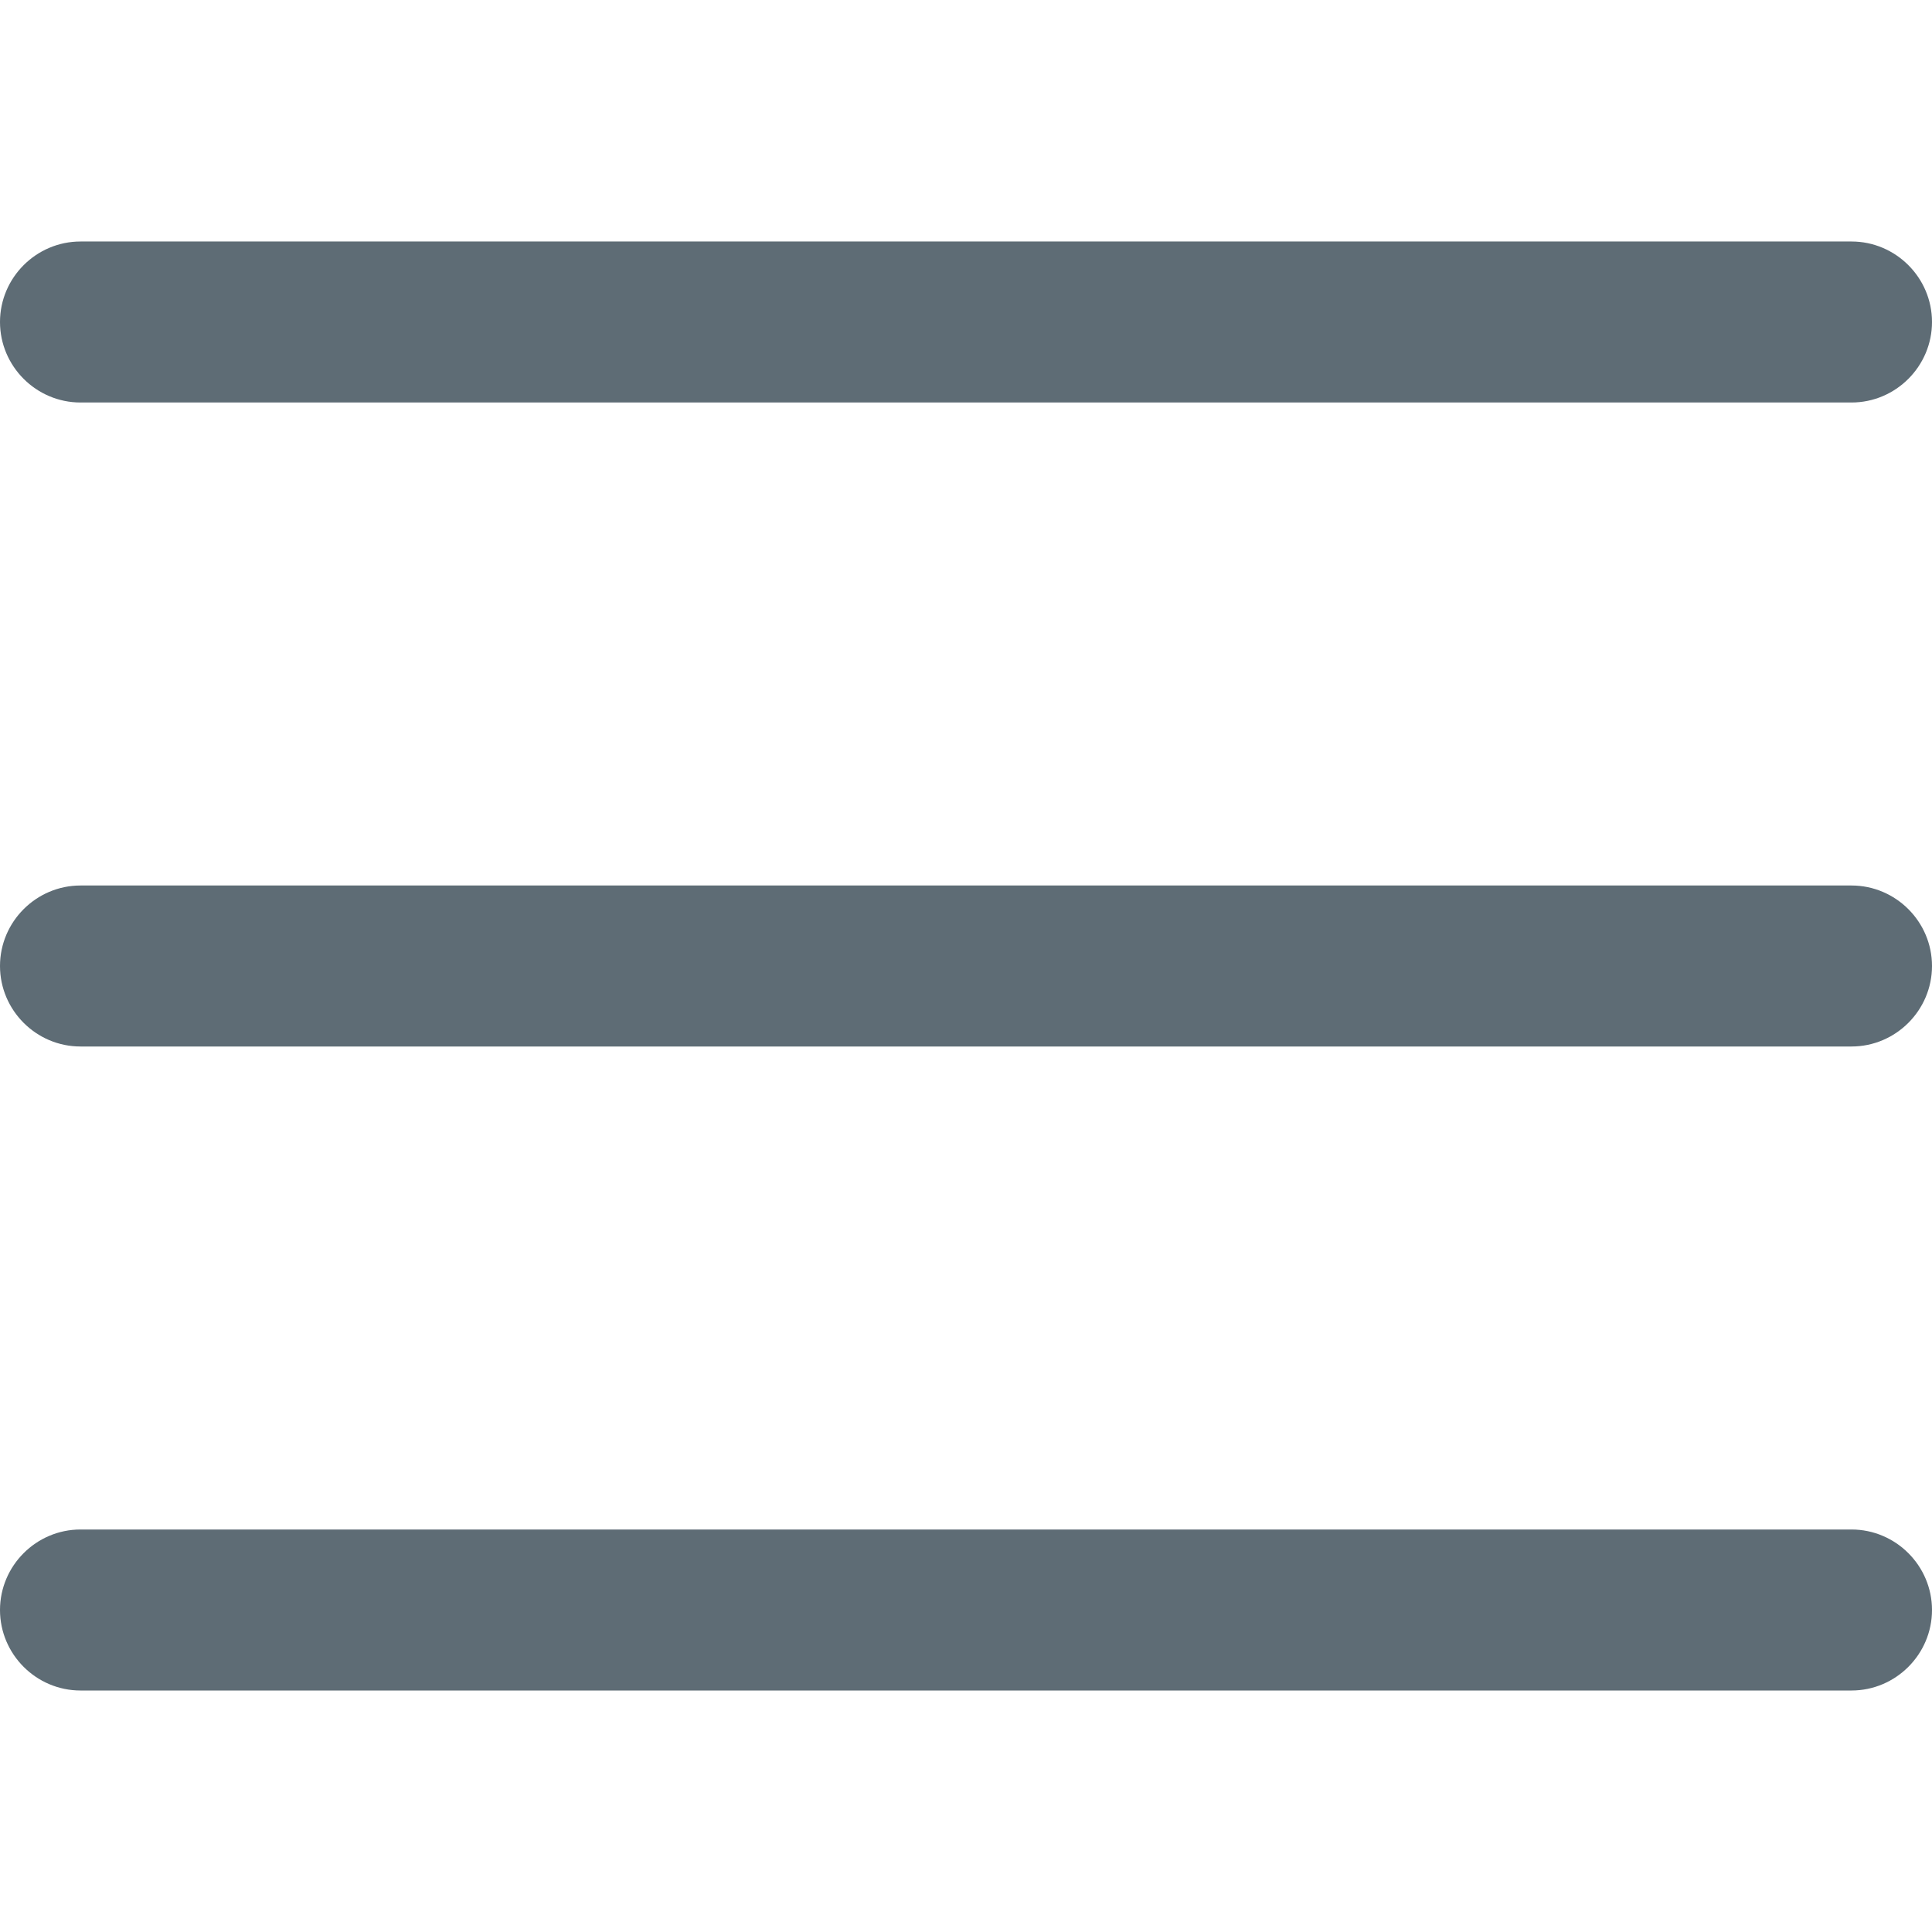 <svg xmlns="http://www.w3.org/2000/svg" width="24" height="24" viewBox="0 0 24 24">
    <g fill="#5E6C75" fill-rule="evenodd">
        <path d="M23 11H1c-.55 0-1 .45-1 1s.45 1 1 1h22c.55 0 1-.45 1-1s-.45-1-1-1M1 5h22c.55 0 1-.45 1-1s-.45-1-1-1H1c-.55 0-1 .45-1 1s.45 1 1 1M23 19H1c-.55 0-1 .45-1 1s.45 1 1 1h22c.55 0 1-.45 1-1s-.45-1-1-1"/>
    </g>
</svg>
